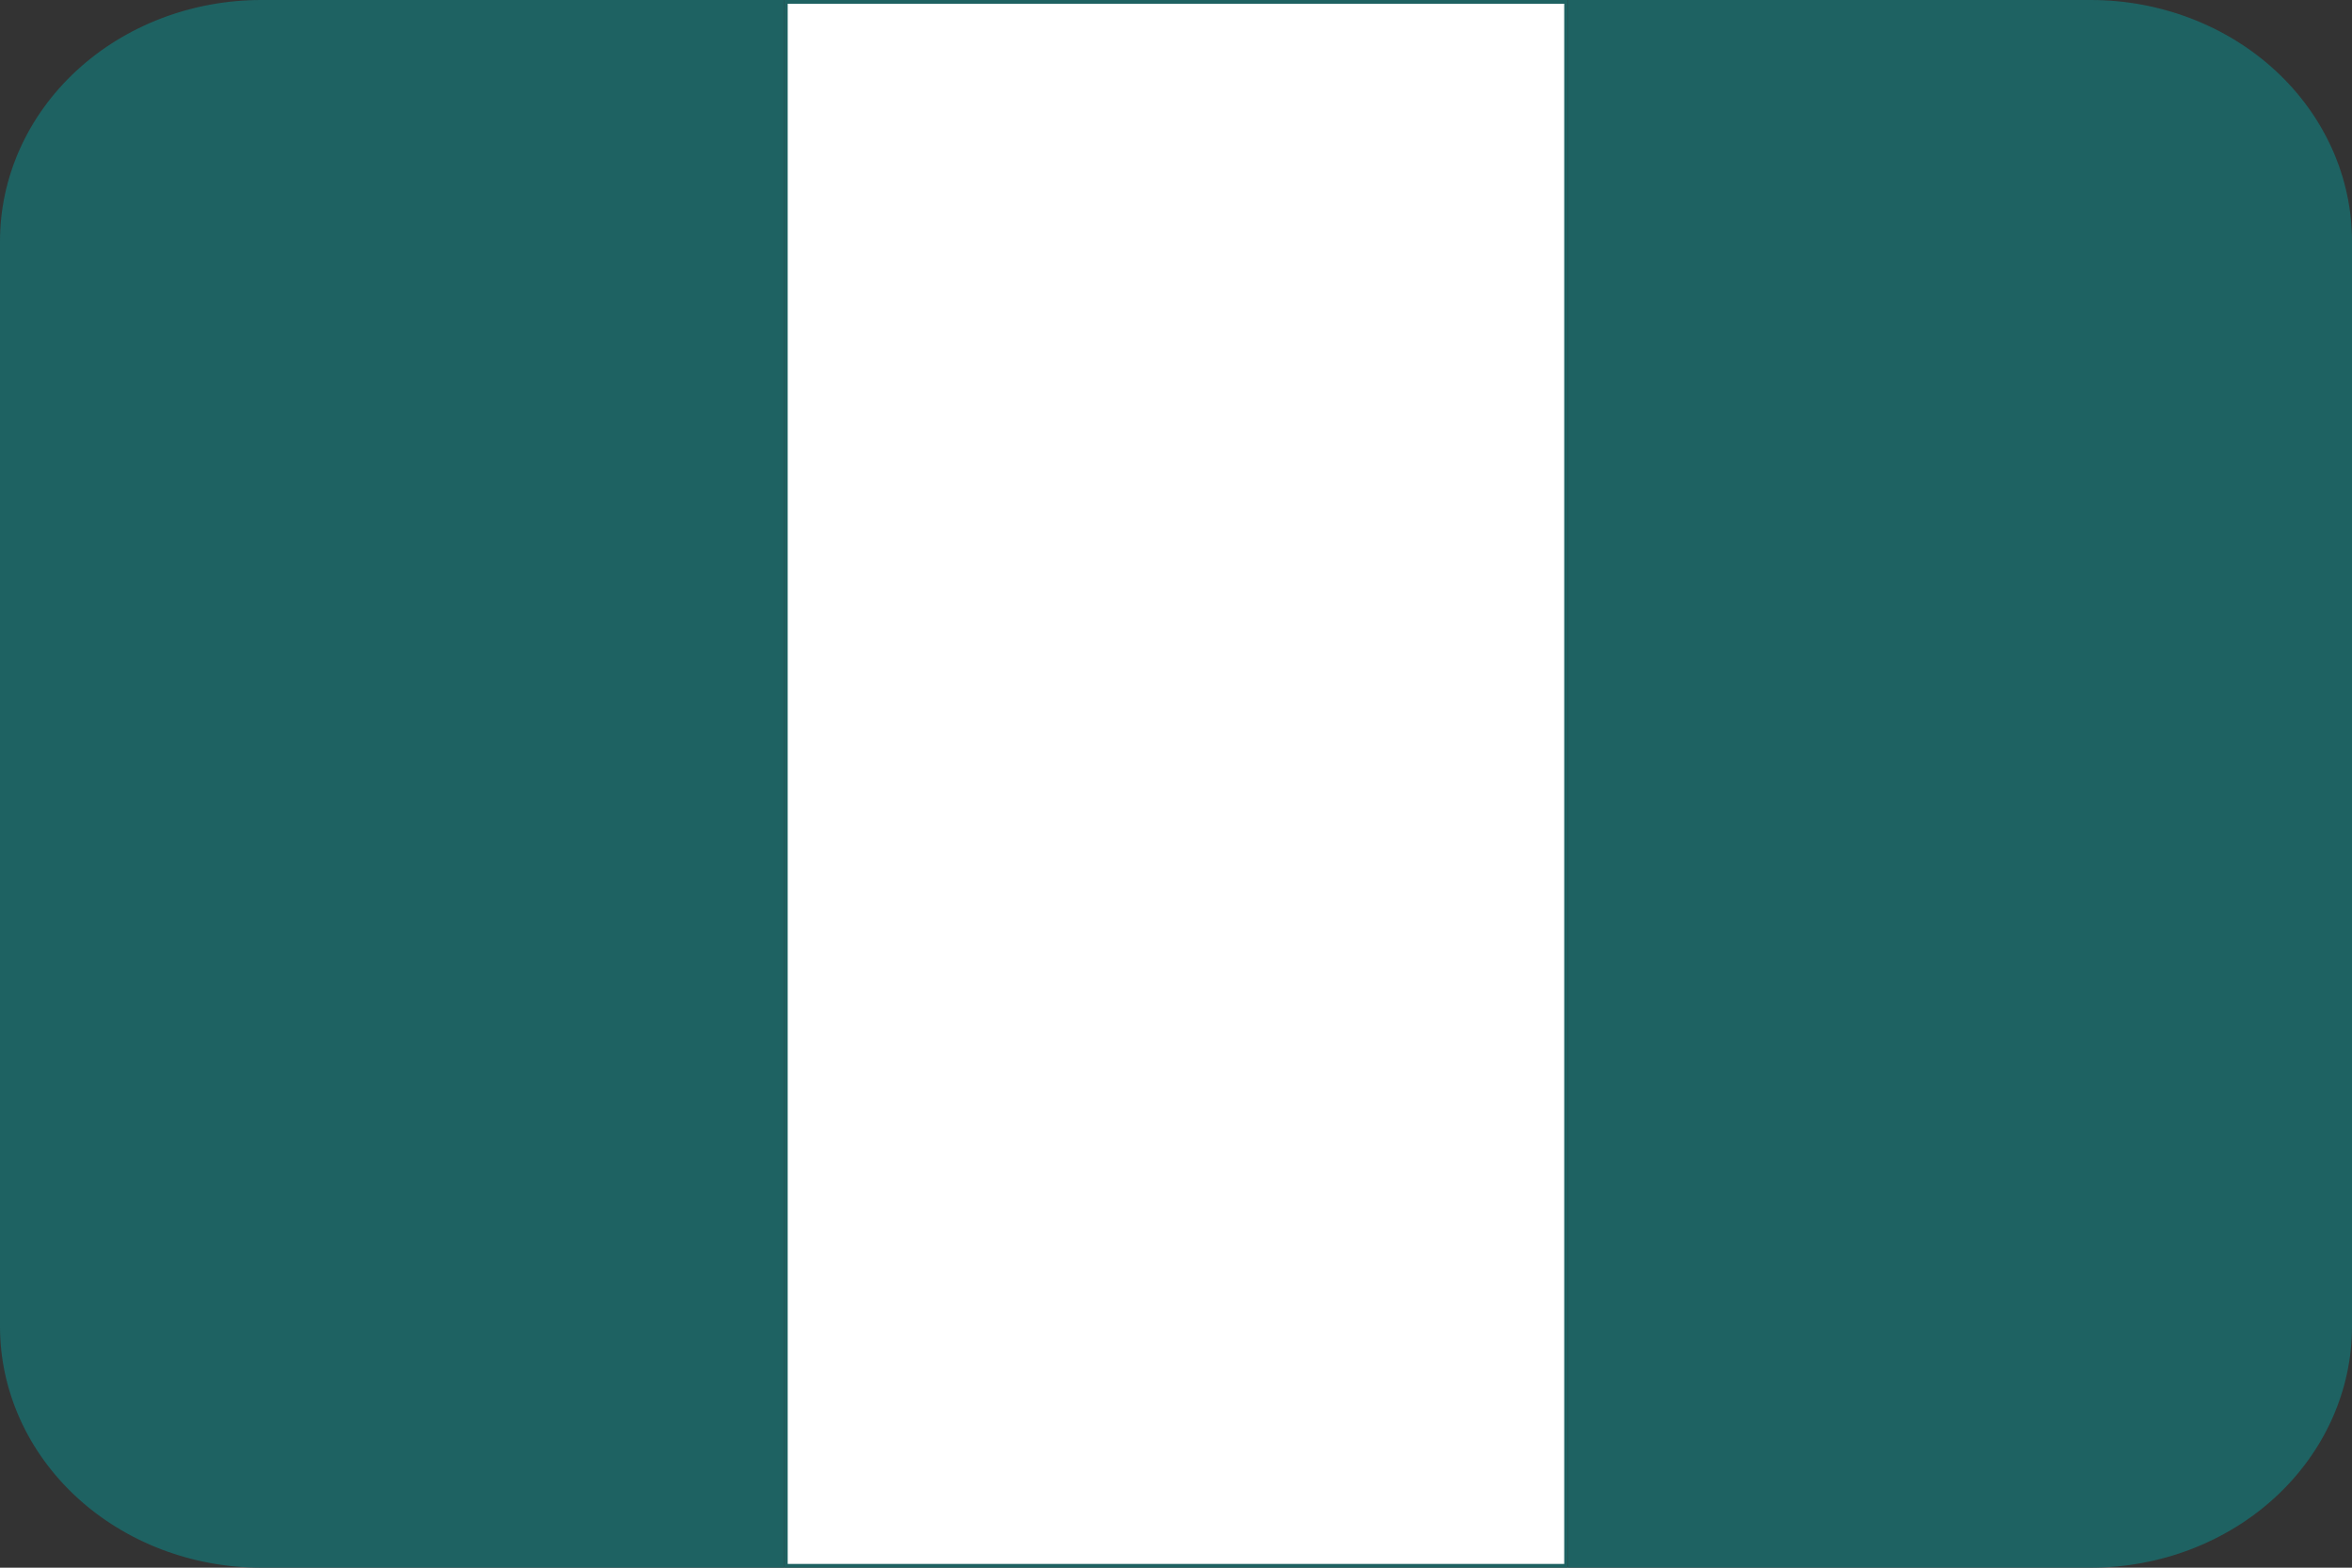 <svg width="63" height="42" viewBox="0 0 63 42" fill="none" xmlns="http://www.w3.org/2000/svg">
<rect x="0" y="0" width="63" height="42" fill="#333333" stroke="none"/>
<path d="M2.084 1.929C3.387 0.726 5.155 0.05 7 0.05H20.95V41.95H7C5.155 41.95 3.387 41.274 2.084 40.071C0.781 38.868 0.05 37.238 0.05 35.538V6.462C0.05 4.762 0.781 3.132 2.084 1.929Z" fill="#1E6262" stroke="#1E6262" stroke-width="0.1"/>
<path d="M21.049 0.05H41.949V41.95H21.049V0.05Z" fill="white" stroke="#1E6262" stroke-width="0.1"/>
<path d="M42.05 41.95V0.05H56C57.844 0.05 59.613 0.726 60.916 1.929C62.219 3.132 62.95 4.762 62.95 6.462V35.538C62.95 37.238 62.219 38.868 60.916 40.071C59.613 41.274 57.844 41.95 56 41.95H42.05Z" fill="#1E6262" stroke="#1E6262" stroke-width="0.1"/>
</svg>

